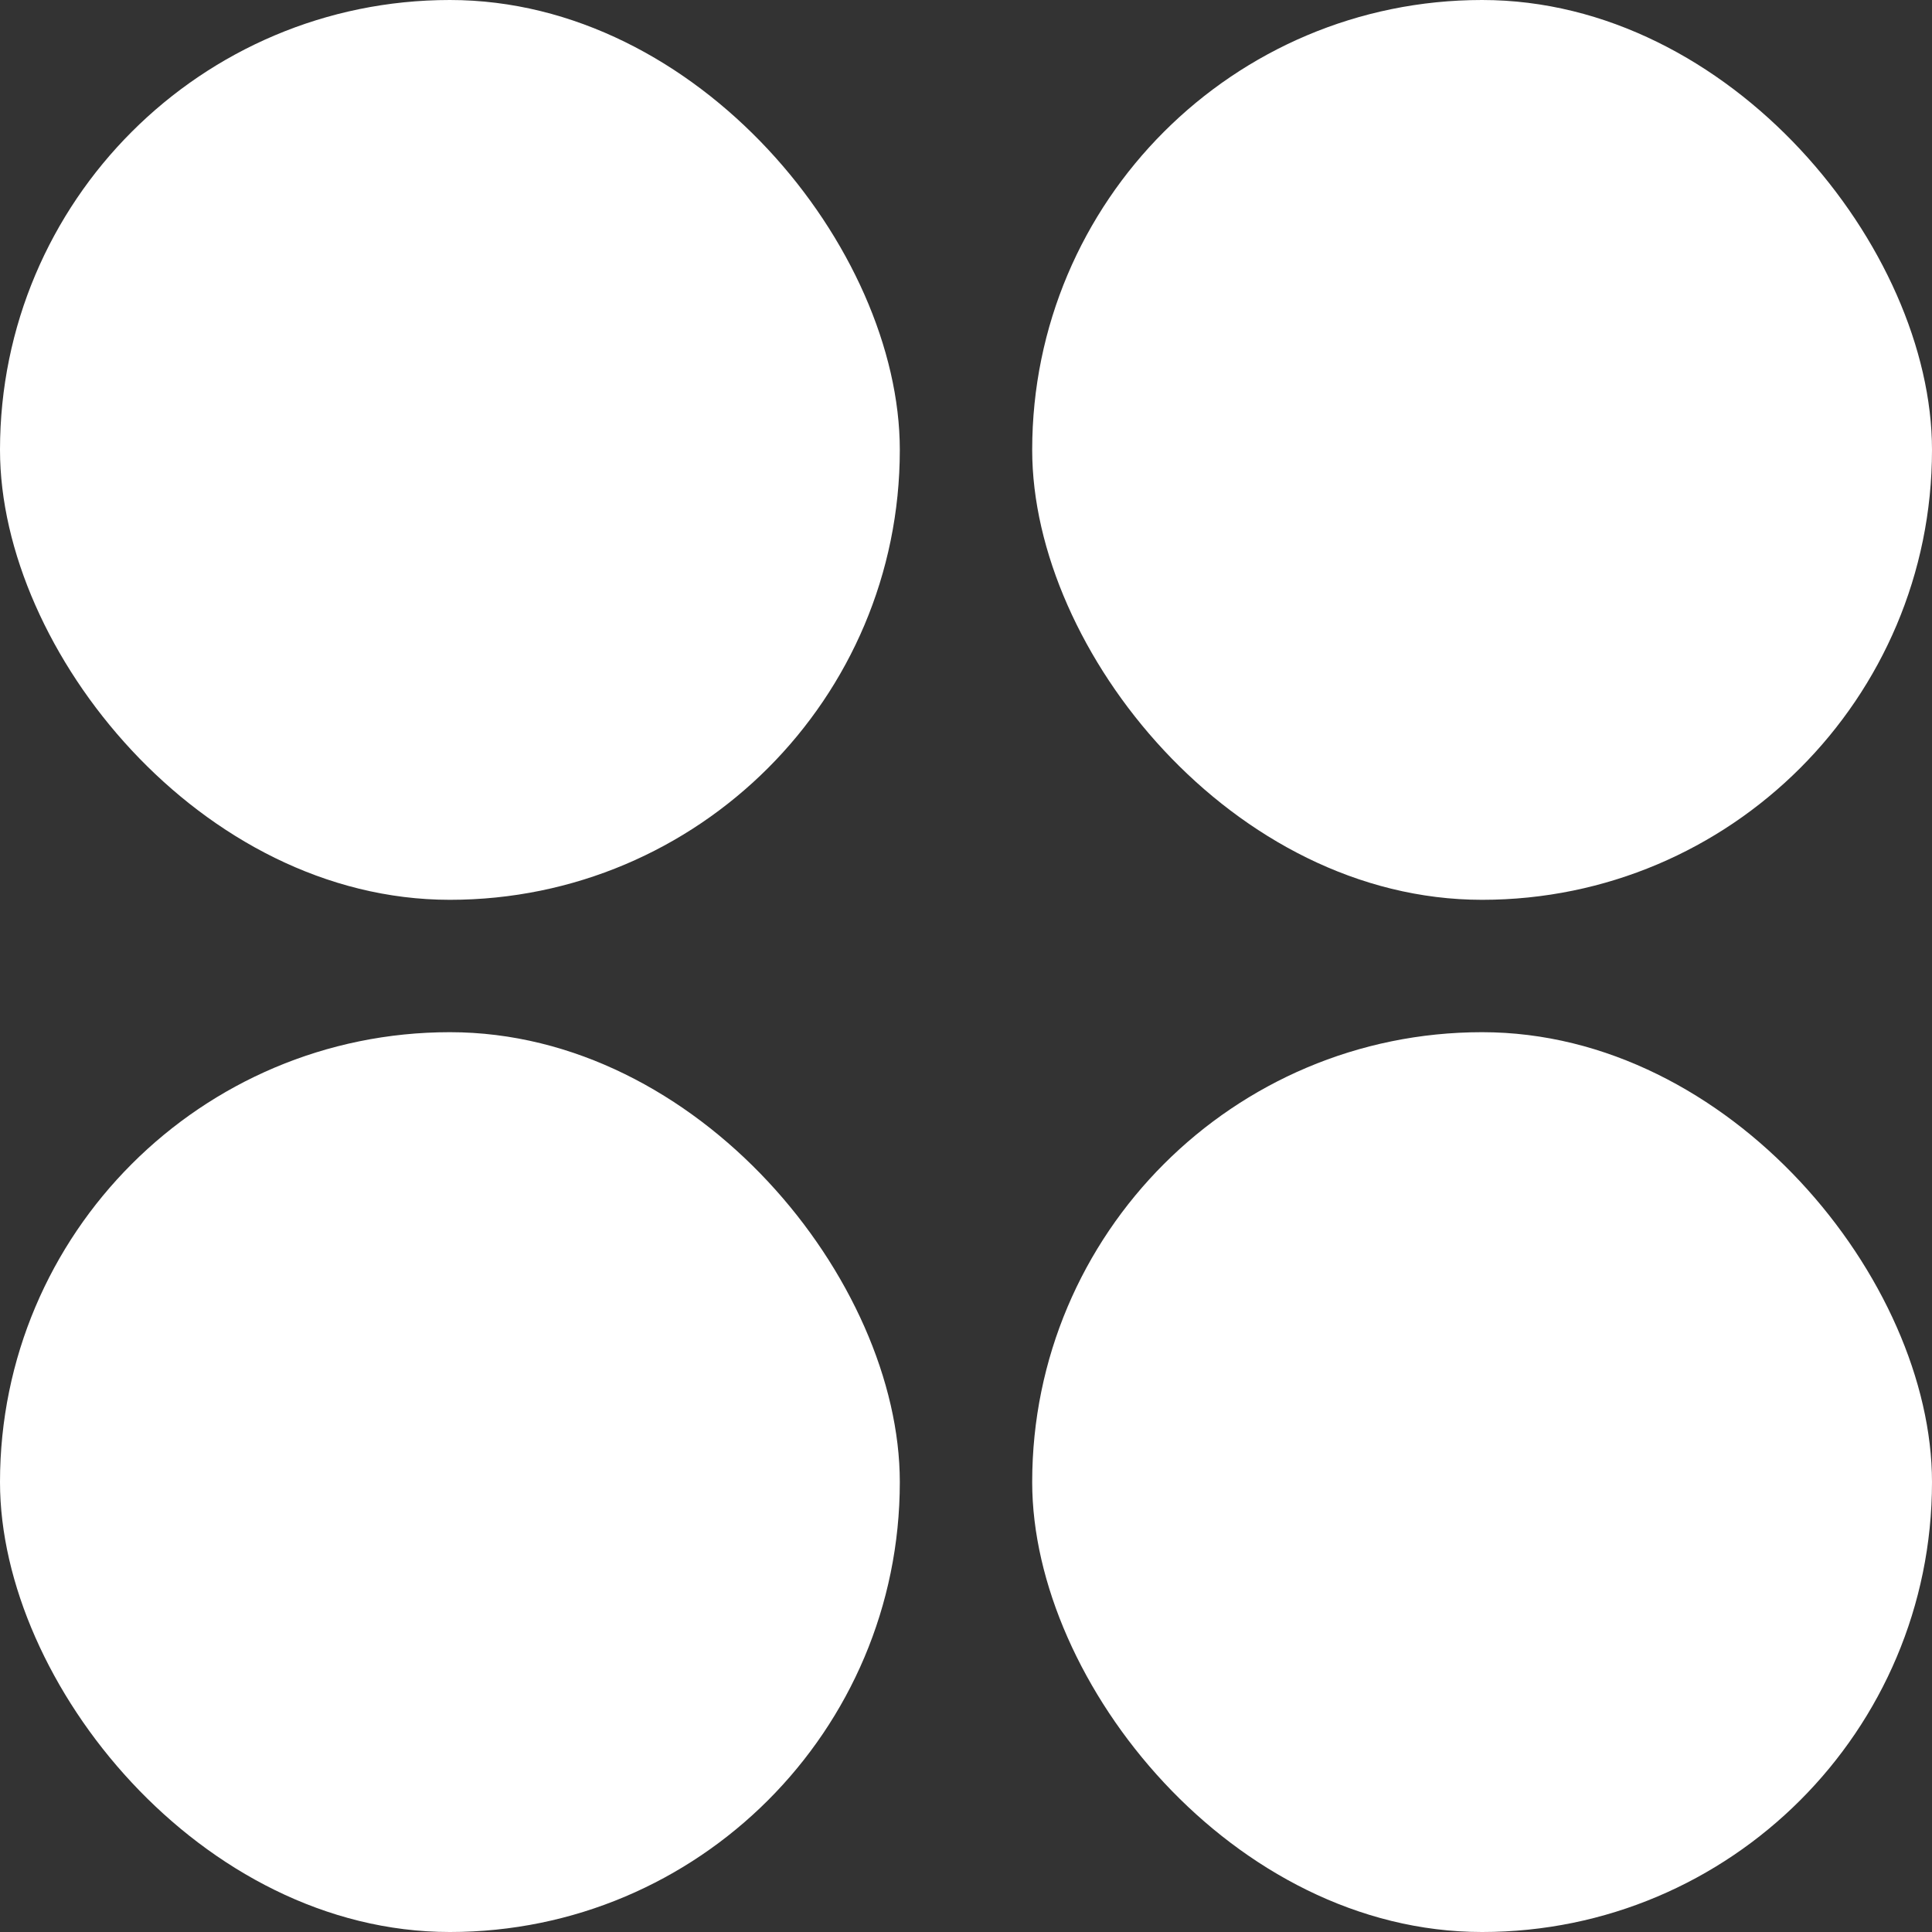 <svg width="23" height="23" viewBox="0 0 23 23" fill="none" xmlns="http://www.w3.org/2000/svg">
<rect x="0" y="0" width="23" height="23" fill="#333333" stroke="none"/>
<rect width="10.712" height="10.712" rx="5.356" fill="white"/>
<rect x="12.288" width="10.712" height="10.712" rx="5.356" fill="white"/>
<rect y="12.288" width="10.712" height="10.712" rx="5.356" fill="white"/>
<rect x="12.288" y="12.288" width="10.712" height="10.712" rx="5.356" fill="white"/>
</svg>
